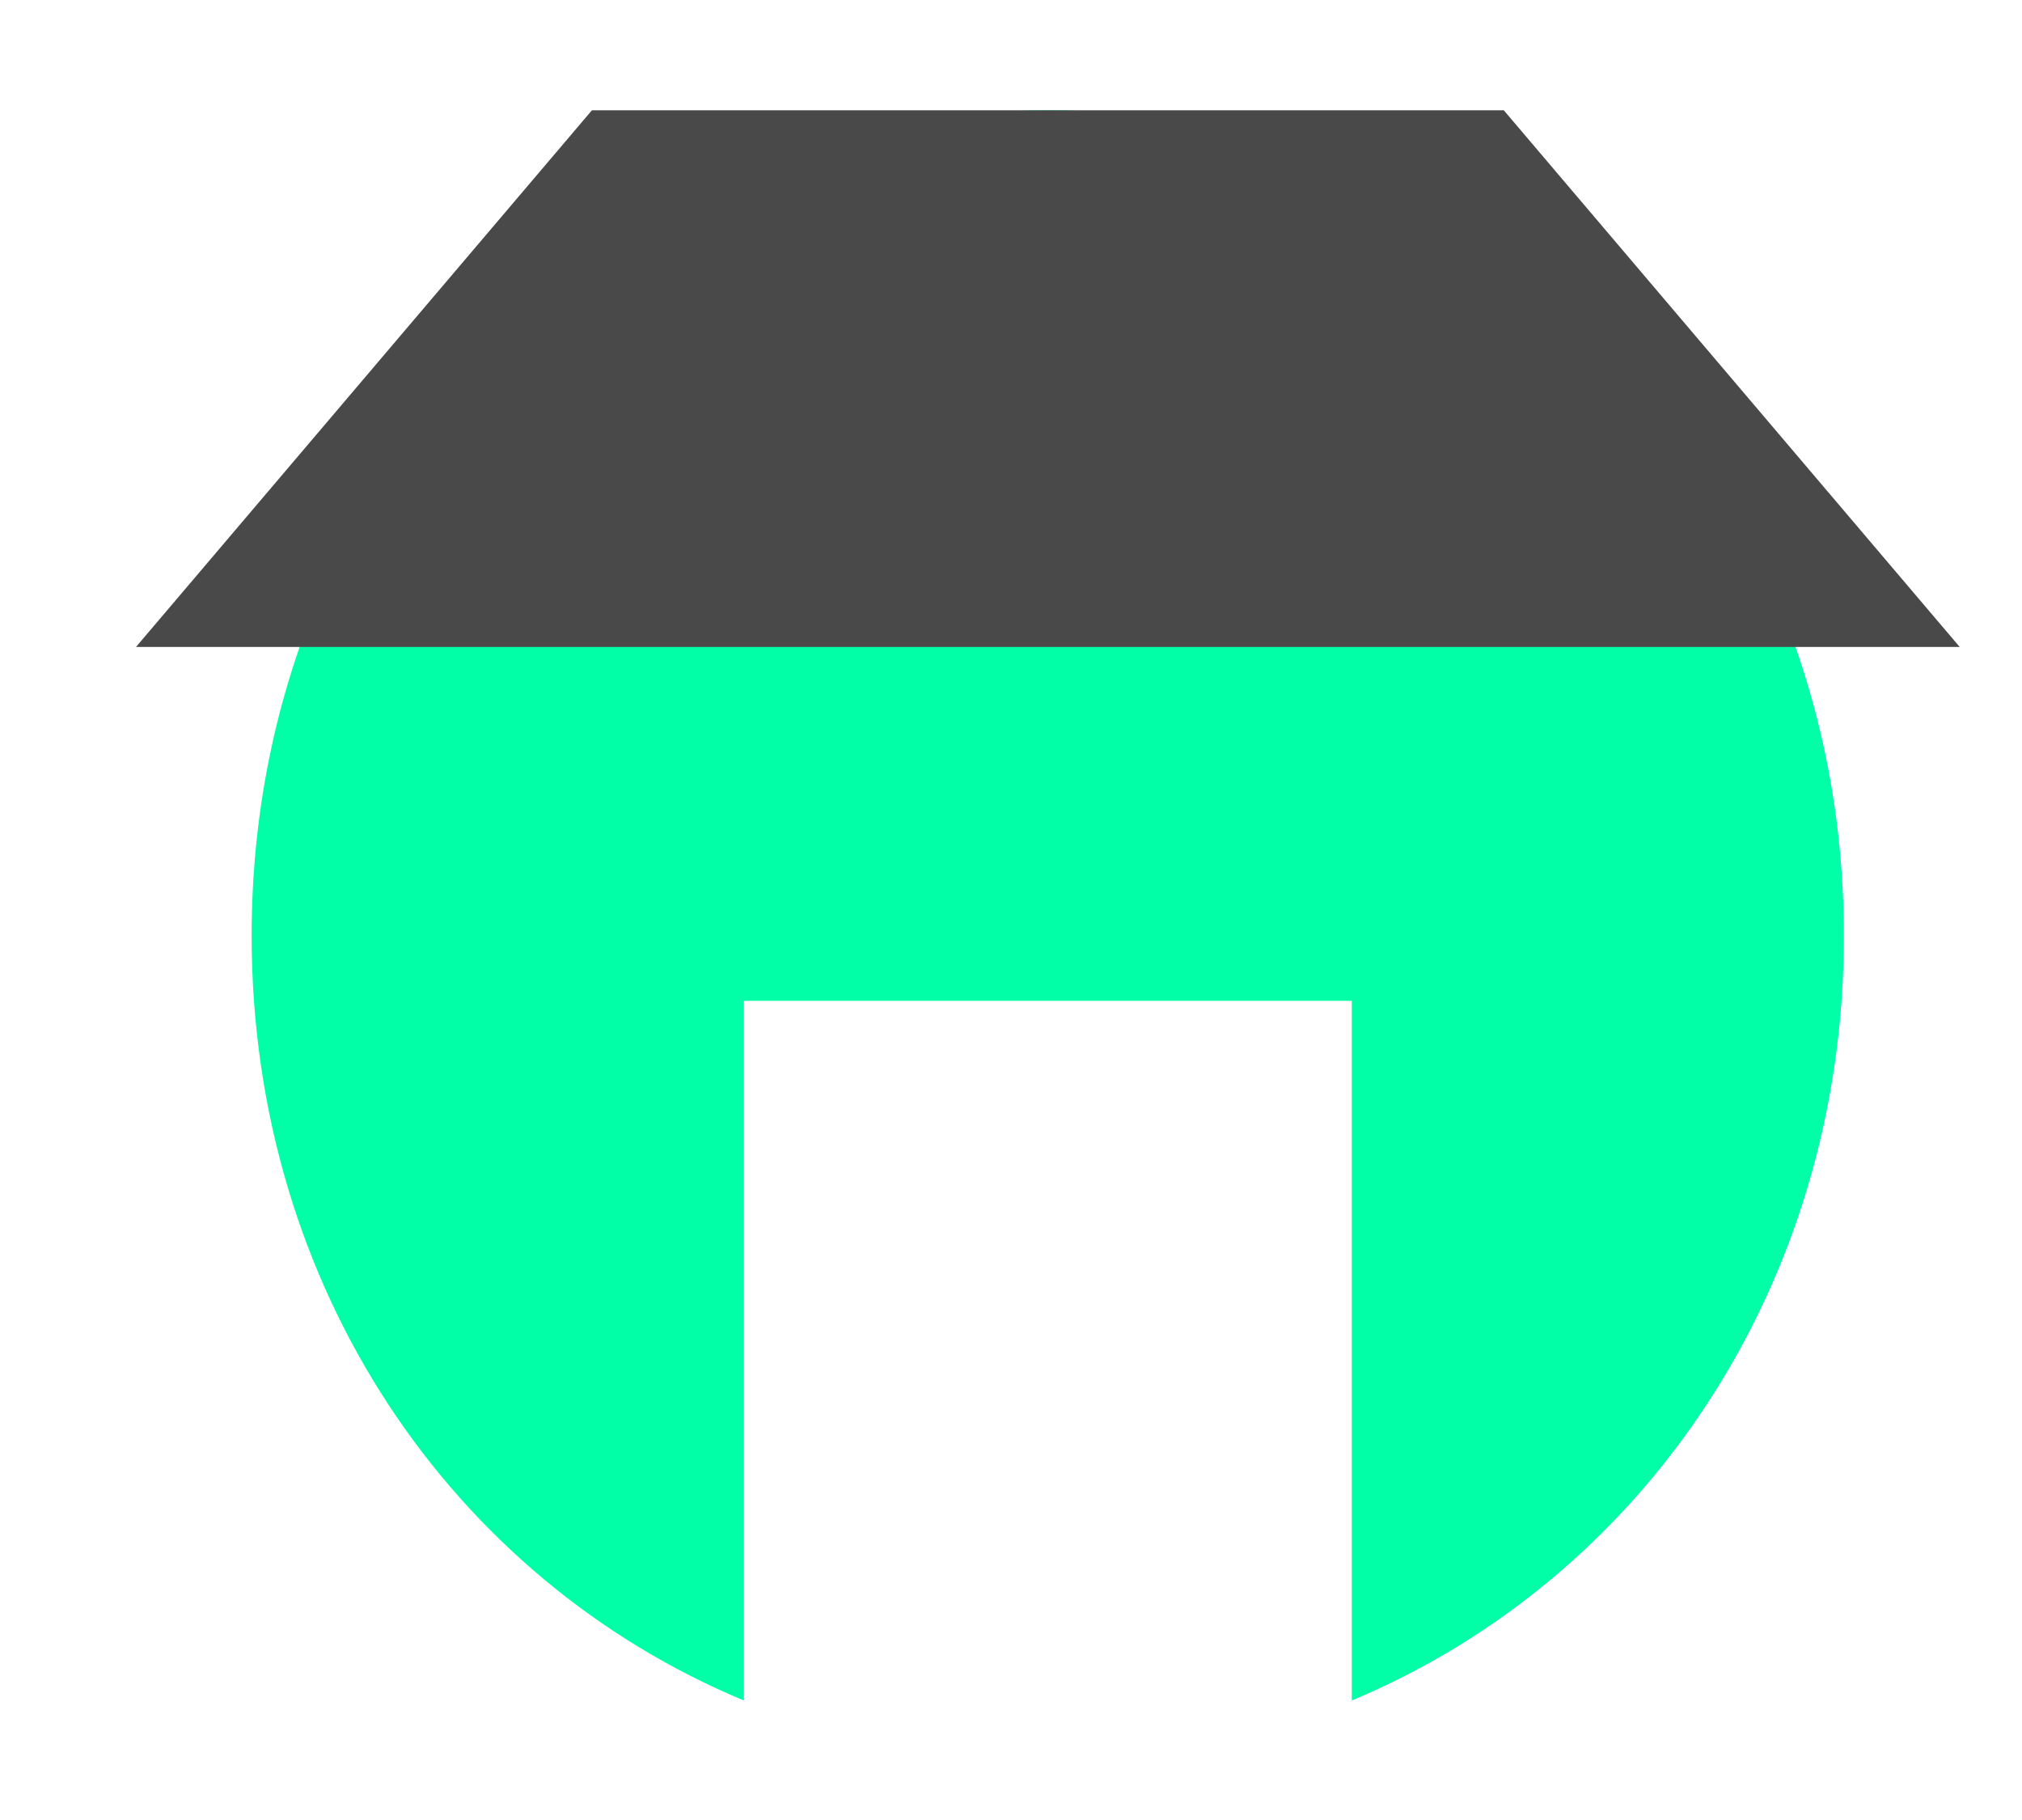 <svg id="Capa_3" data-name="Capa 3" xmlns="http://www.w3.org/2000/svg" viewBox="0 0 110 99"><defs><style>.cls-1{fill:#00ffa7;}.cls-2{fill:#494949;}</style></defs><path class="cls-1" d="M57.08,6C32.74,6,13.69,25.58,13.69,50.9c0,19.15,10.92,35,26.78,41.6V54.44H73.54V92.5C89.36,85.89,100.31,70,100.31,50.9,100.31,25.74,81.27,6,57.08,6Z"/><polygon class="cls-2" points="81.81 6 57 6 32.2 6 7.4 35.19 57 35.19 106.61 35.19 81.81 6"/></svg>